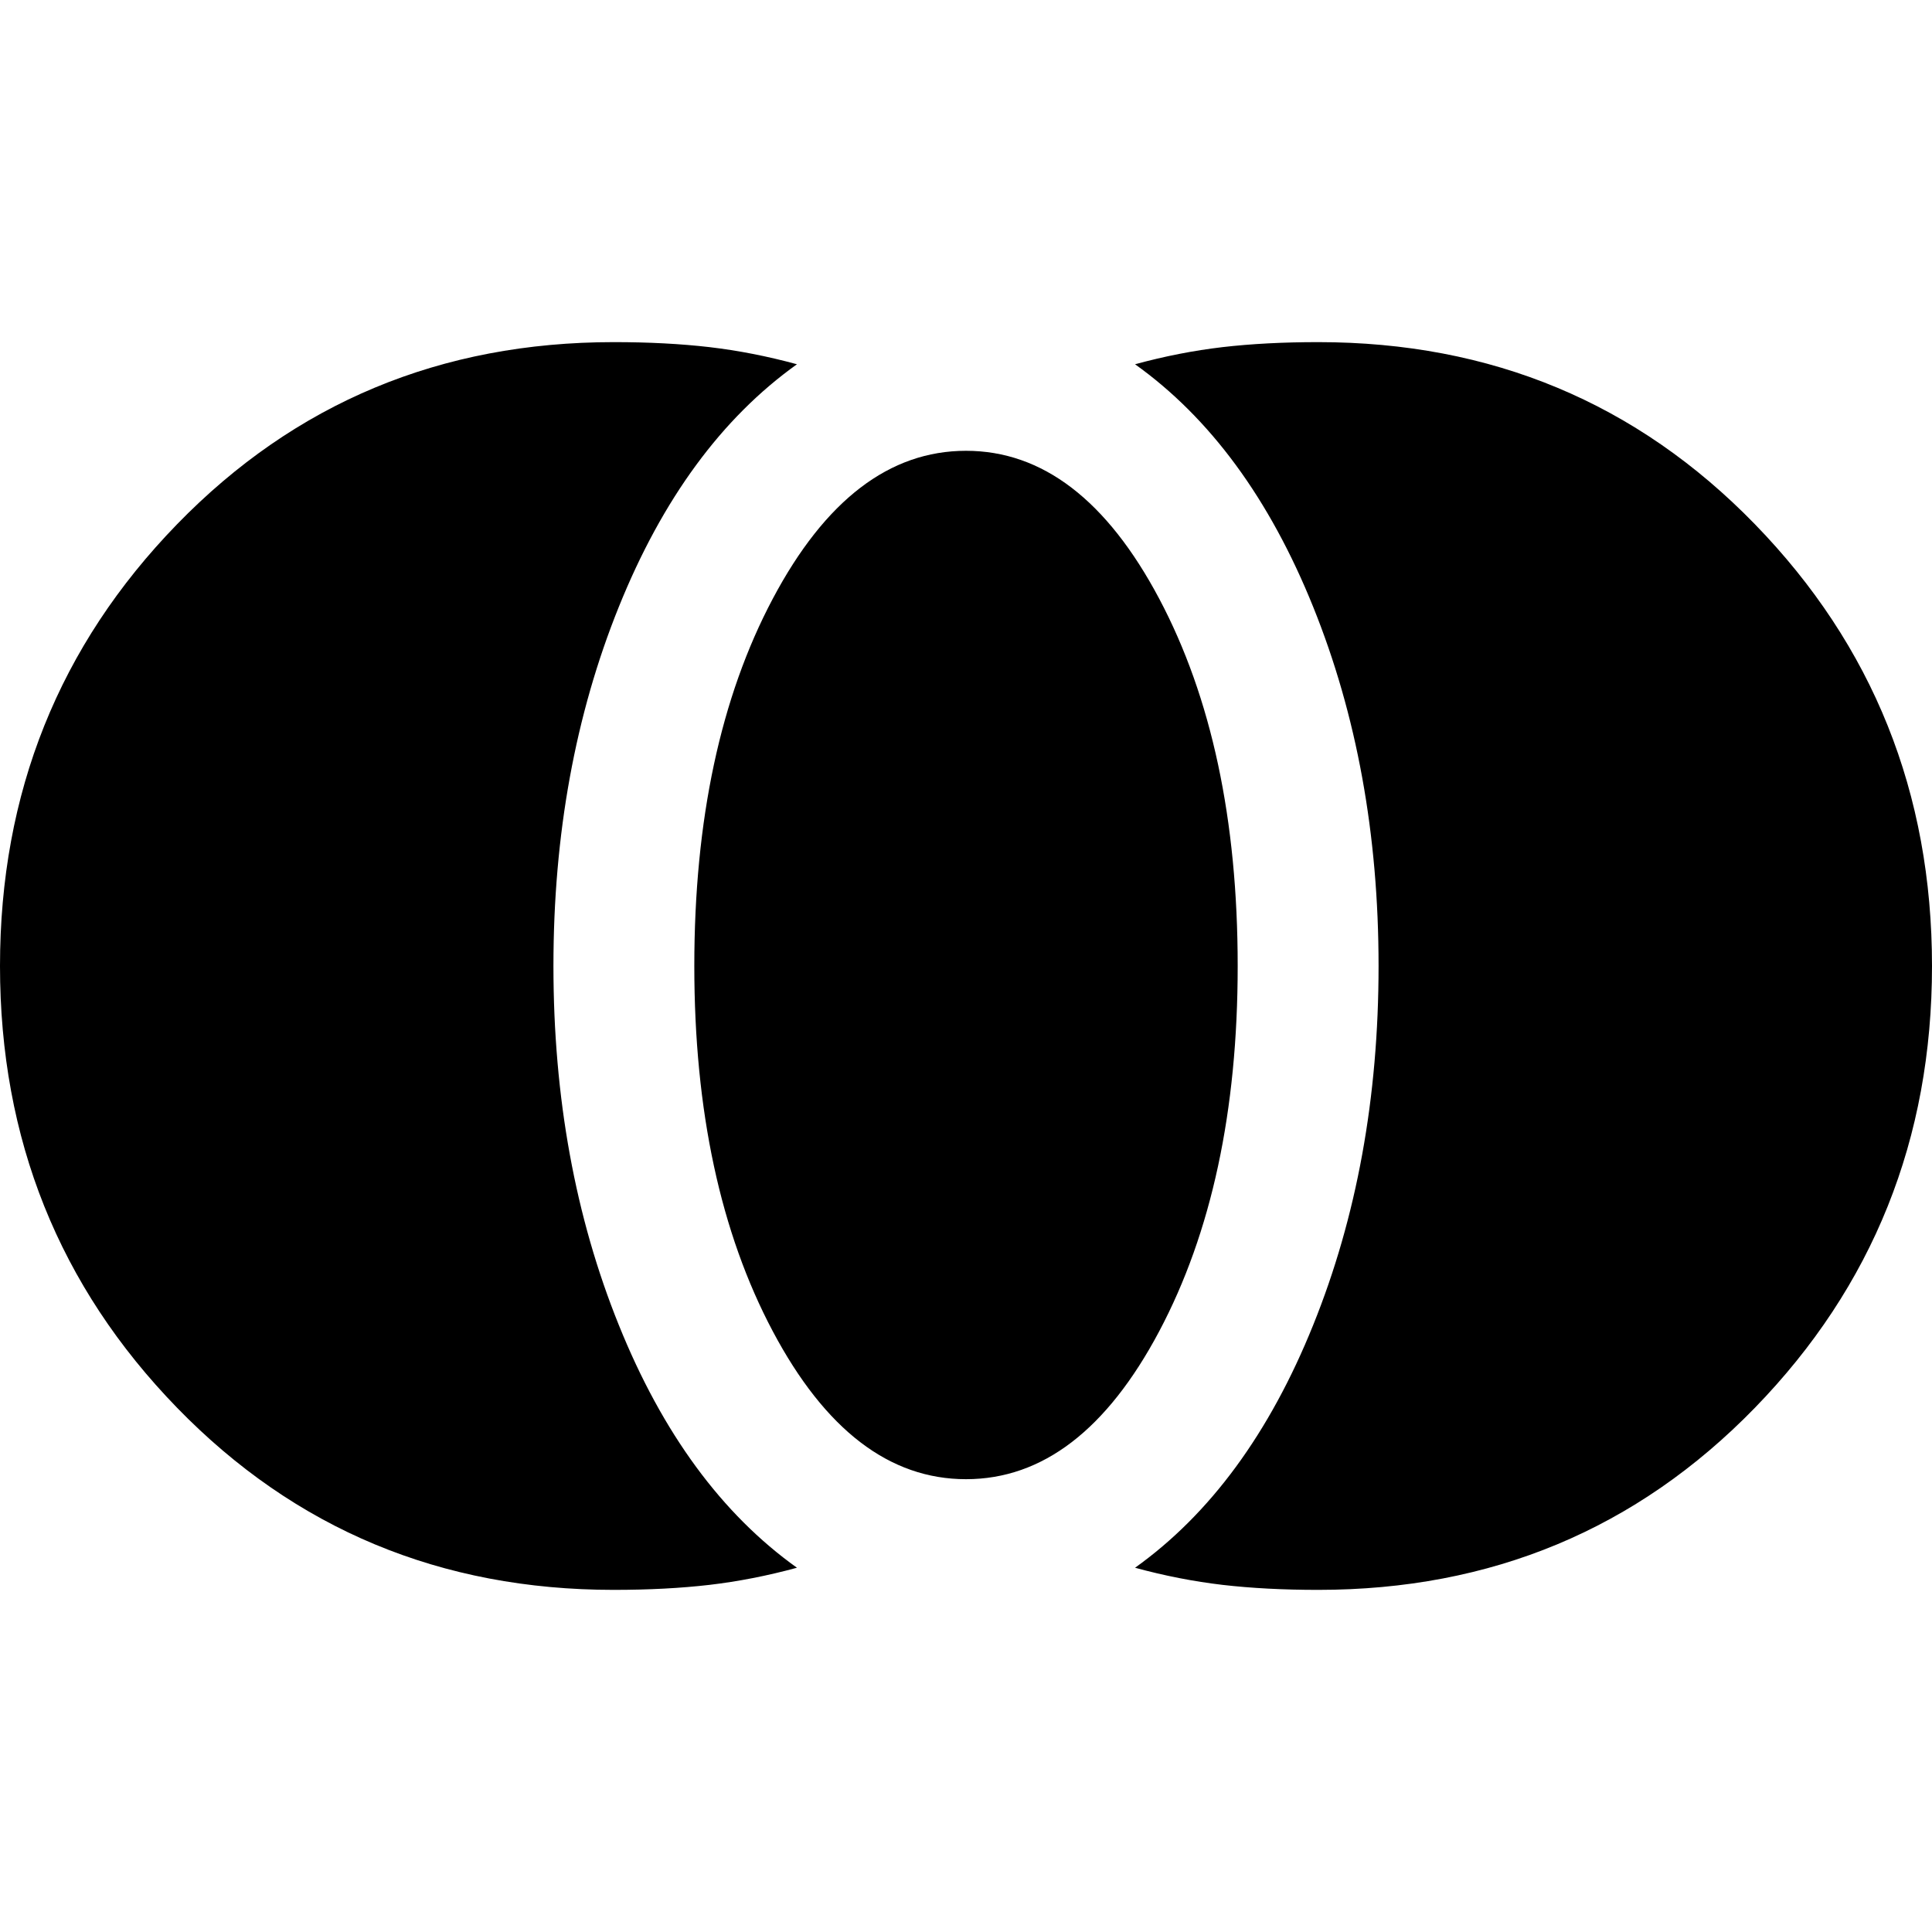 <svg xmlns="http://www.w3.org/2000/svg" height="24" width="24"><path d="M16.375 19.75q-.65 0-1.187-.062-.538-.063-1.088-.213 1.4-1 2.212-3.013.813-2.012.813-4.462 0-2.45-.813-4.463Q15.5 5.525 14.1 4.525q.55-.15 1.088-.213.537-.062 1.187-.062 3.225 0 5.425 2.262Q24 8.775 24 12q0 3.225-2.2 5.488-2.2 2.262-5.425 2.262ZM12 18.375q-1.425 0-2.4-1.837Q8.625 14.7 8.625 12q0-2.725.975-4.563Q10.575 5.6 12 5.6q1.425 0 2.4 1.837.975 1.838.975 4.563 0 2.7-.975 4.538-.975 1.837-2.4 1.837ZM7.625 19.75q-3.225 0-5.425-2.262Q0 15.225 0 12q0-3.225 2.2-5.488Q4.4 4.25 7.625 4.25q.65 0 1.187.062.538.063 1.088.213-1.4 1-2.212 3.012Q6.875 9.55 6.875 12t.813 4.462Q8.5 18.475 9.9 19.475q-.55.15-1.088.213-.537.062-1.187.062Z"/></svg>